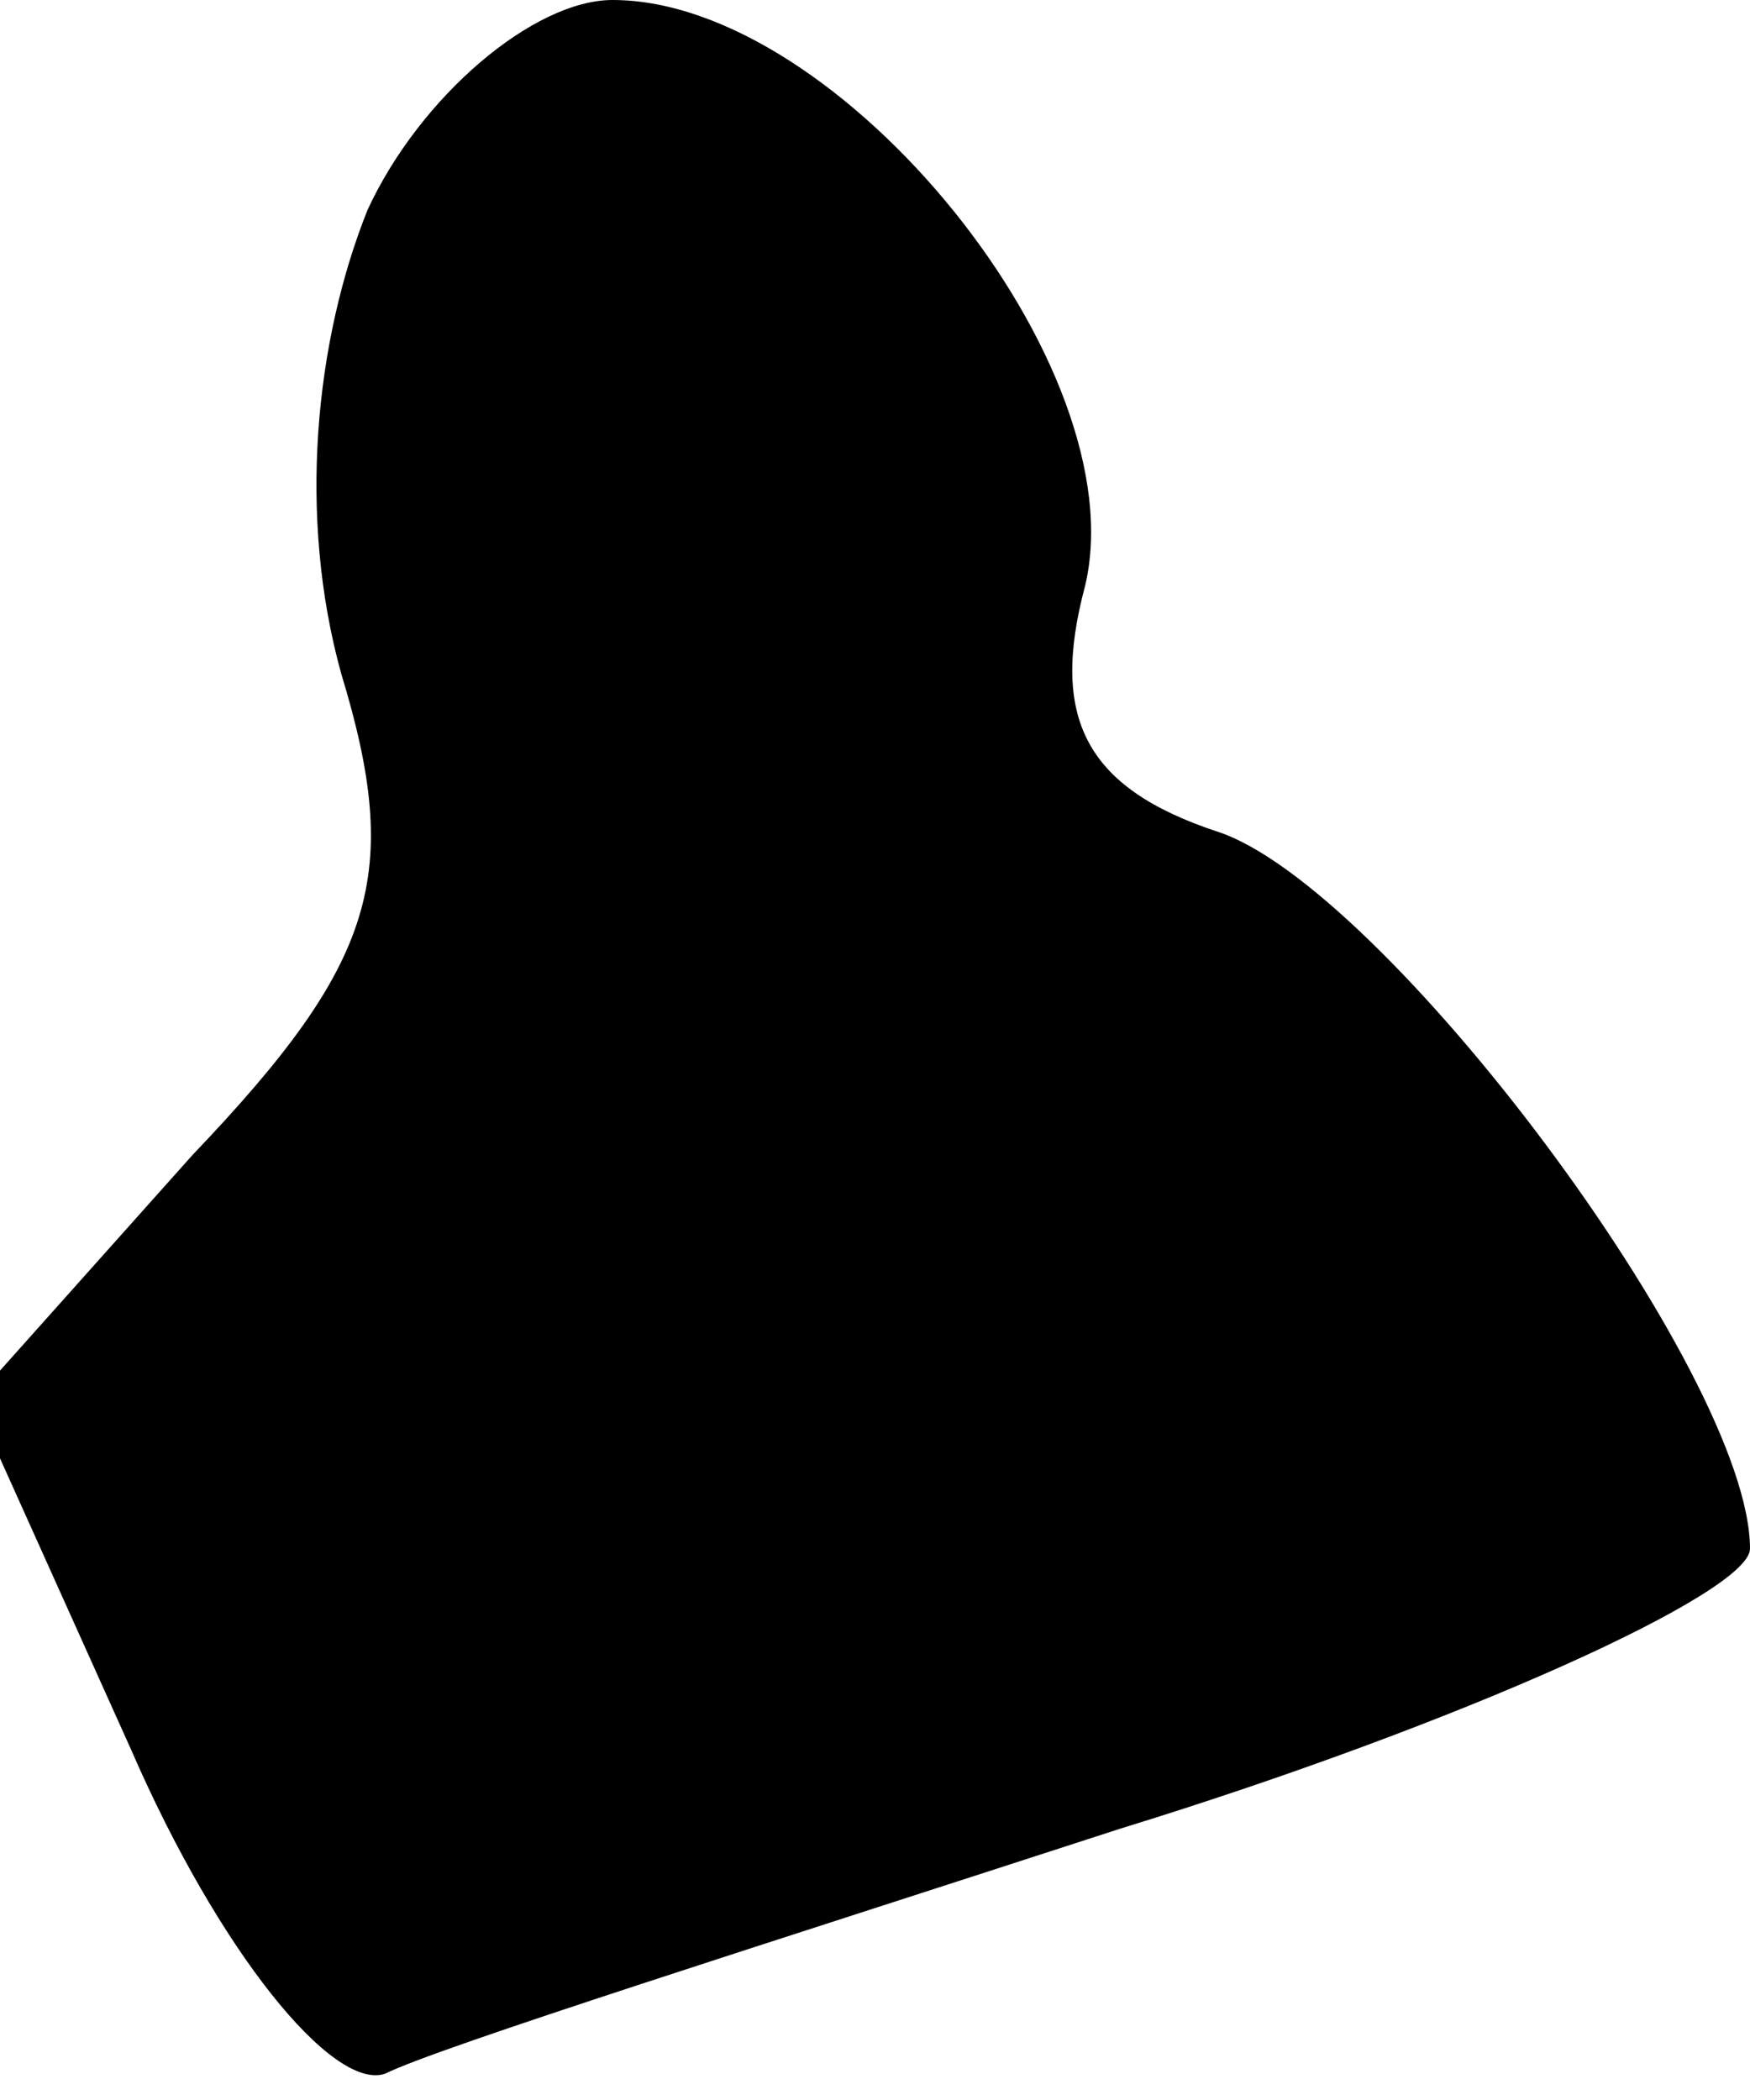 <?xml version="1.0" standalone="no"?>
<!DOCTYPE svg PUBLIC "-//W3C//DTD SVG 20010904//EN"
 "http://www.w3.org/TR/2001/REC-SVG-20010904/DTD/svg10.dtd">
<svg version="1.0" xmlns="http://www.w3.org/2000/svg"
 width="20pt" height="24pt" viewBox="0 0 20 24"
 preserveAspectRatio="xMidYMid meet">
<g transform="translate(0,24) scale(0.1,-0.1)"
fill="#000000" stroke="none">
<path fill="#000000" stroke="none" d="M42 216 c-6 -15 -8 -35 -3 -53 7 -23 4
-33 -17 -55 l-25 -28 18 -40 c10 -23 23 -39 29 -37 6 3 44 15 84 28 39 12 72
27 72 32 0 20 -42 76 -61 82 -15 5 -19 13 -15 28 6 25 -28 67 -54 67 -9 0 -22
-11 -28 -24z"/>
</g>
</svg>

